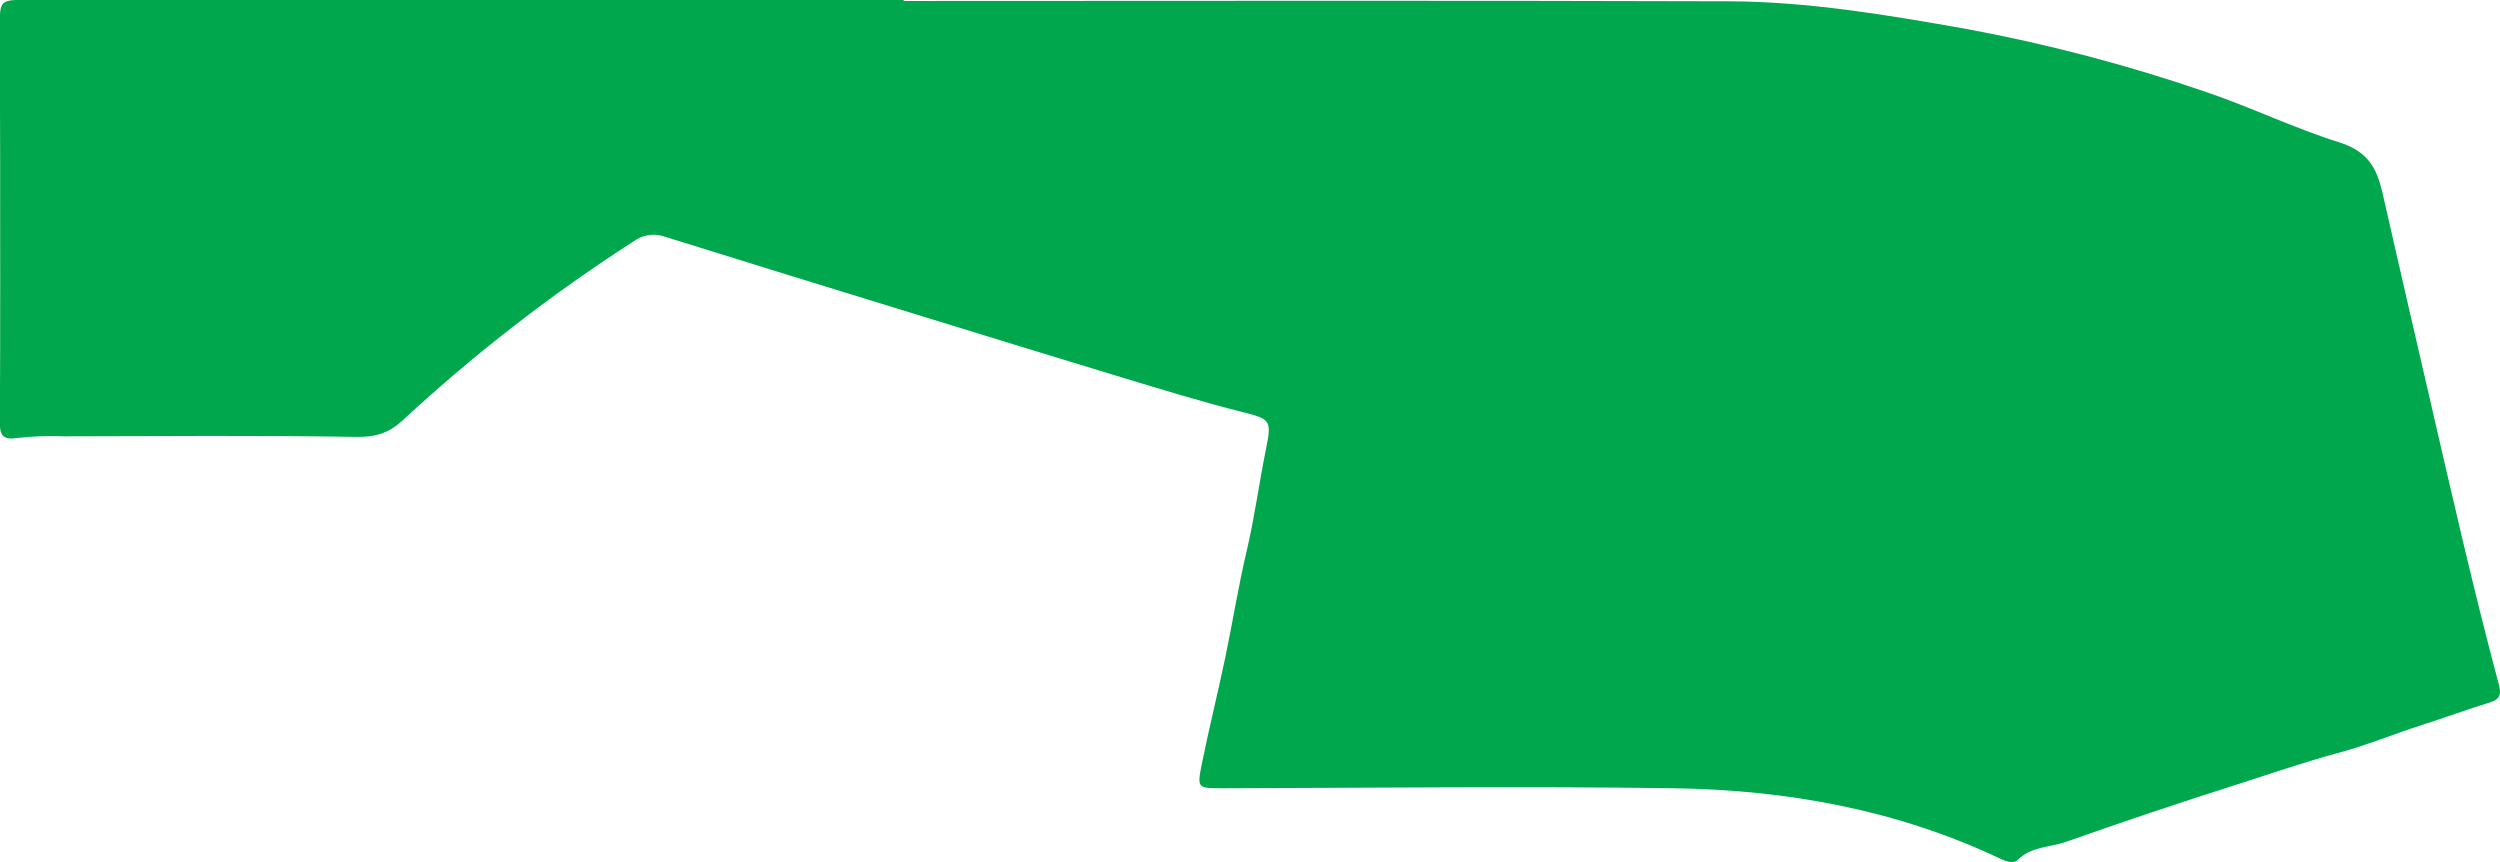 <svg viewBox="0 0 636.41 219.45" xmlns="http://www.w3.org/2000/svg" xmlns:xlink="http://www.w3.org/1999/xlink" id="Capa_1" overflow="hidden"><style>
.MsftOfcResponsive_Fill_01a74d {
 fill:#01A74D; 
}
</style>
<defs></defs><path d="M1961.38 6.13C2031.38 6.13 2101.33 5.98 2171.3 6.21 2191.63 6.28 2211.66 9.68 2231.67 13.21 2252.25 17.016 2272.53 22.33 2292.33 29.11 2303.96 33 2315.15 38.47 2326.78 42.11 2336.14 45.02 2336.96 51.34 2338.58 58.43 2342.19 74.283 2345.84 90.14 2349.52 106 2355.24 130.8 2360.86 155.63 2367.44 180.22 2368.07 182.57 2367.73 183.9 2365.17 184.68 2359.46 186.43 2353.84 188.52 2348.17 190.33 2340.92 192.63 2333.84 195.59 2326.55 197.54 2317.78 199.89 2309.24 202.88 2300.62 205.62 2286.08 210.24 2271.61 215.097 2257.21 220.19 2253.12 221.63 2248.36 221.31 2244.92 224.81 2243.92 225.81 2242.04 225.2 2240.64 224.54 2214.3 212.02 2186.21 206.96 2157.38 206.54 2119.07 206 2080.74 206.46 2042.38 206.54 2036.22 206.54 2036 206.54 2037.2 200.54 2039.03 191.43 2041.3 182.41 2043.2 173.32 2045.1 164.23 2046.55 155.04 2048.69 146.01 2050.69 137.46 2051.84 128.75 2053.58 120.16 2055.08 112.79 2054.72 112.57 2047.47 110.74 2037.32 108.19 2027.3 105.11 2017.28 102.08 1999.45 96.69 1981.65 91.19 1963.85 85.71 1942.71 79.21 1921.57 72.71 1900.47 66.11 1897.78 65.182 1894.81 65.646 1892.54 67.35 1871.69 80.772 1852.05 95.993 1833.85 112.84 1830.4 116.06 1826.98 117.18 1822.05 117.1 1797.23 116.68 1772.4 116.91 1747.58 116.95 1743.57 116.785 1739.56 116.929 1735.58 117.38 1731.93 117.95 1731.23 116.53 1731.26 113.38 1731.35 101.56 1731.35 89.73 1731.35 77.9 1731.35 56.41 1731.35 34.9 1731.24 13.42 1731.24 5.74 1731.09 5.83 1738.89 5.84 1813.03 5.84 1887.17 5.84 1961.31 5.84Z" class="MsftOfcResponsive_Fill_01a74d" fill="#01A74D" transform="translate(-1731.3 -5.88)"/></svg>